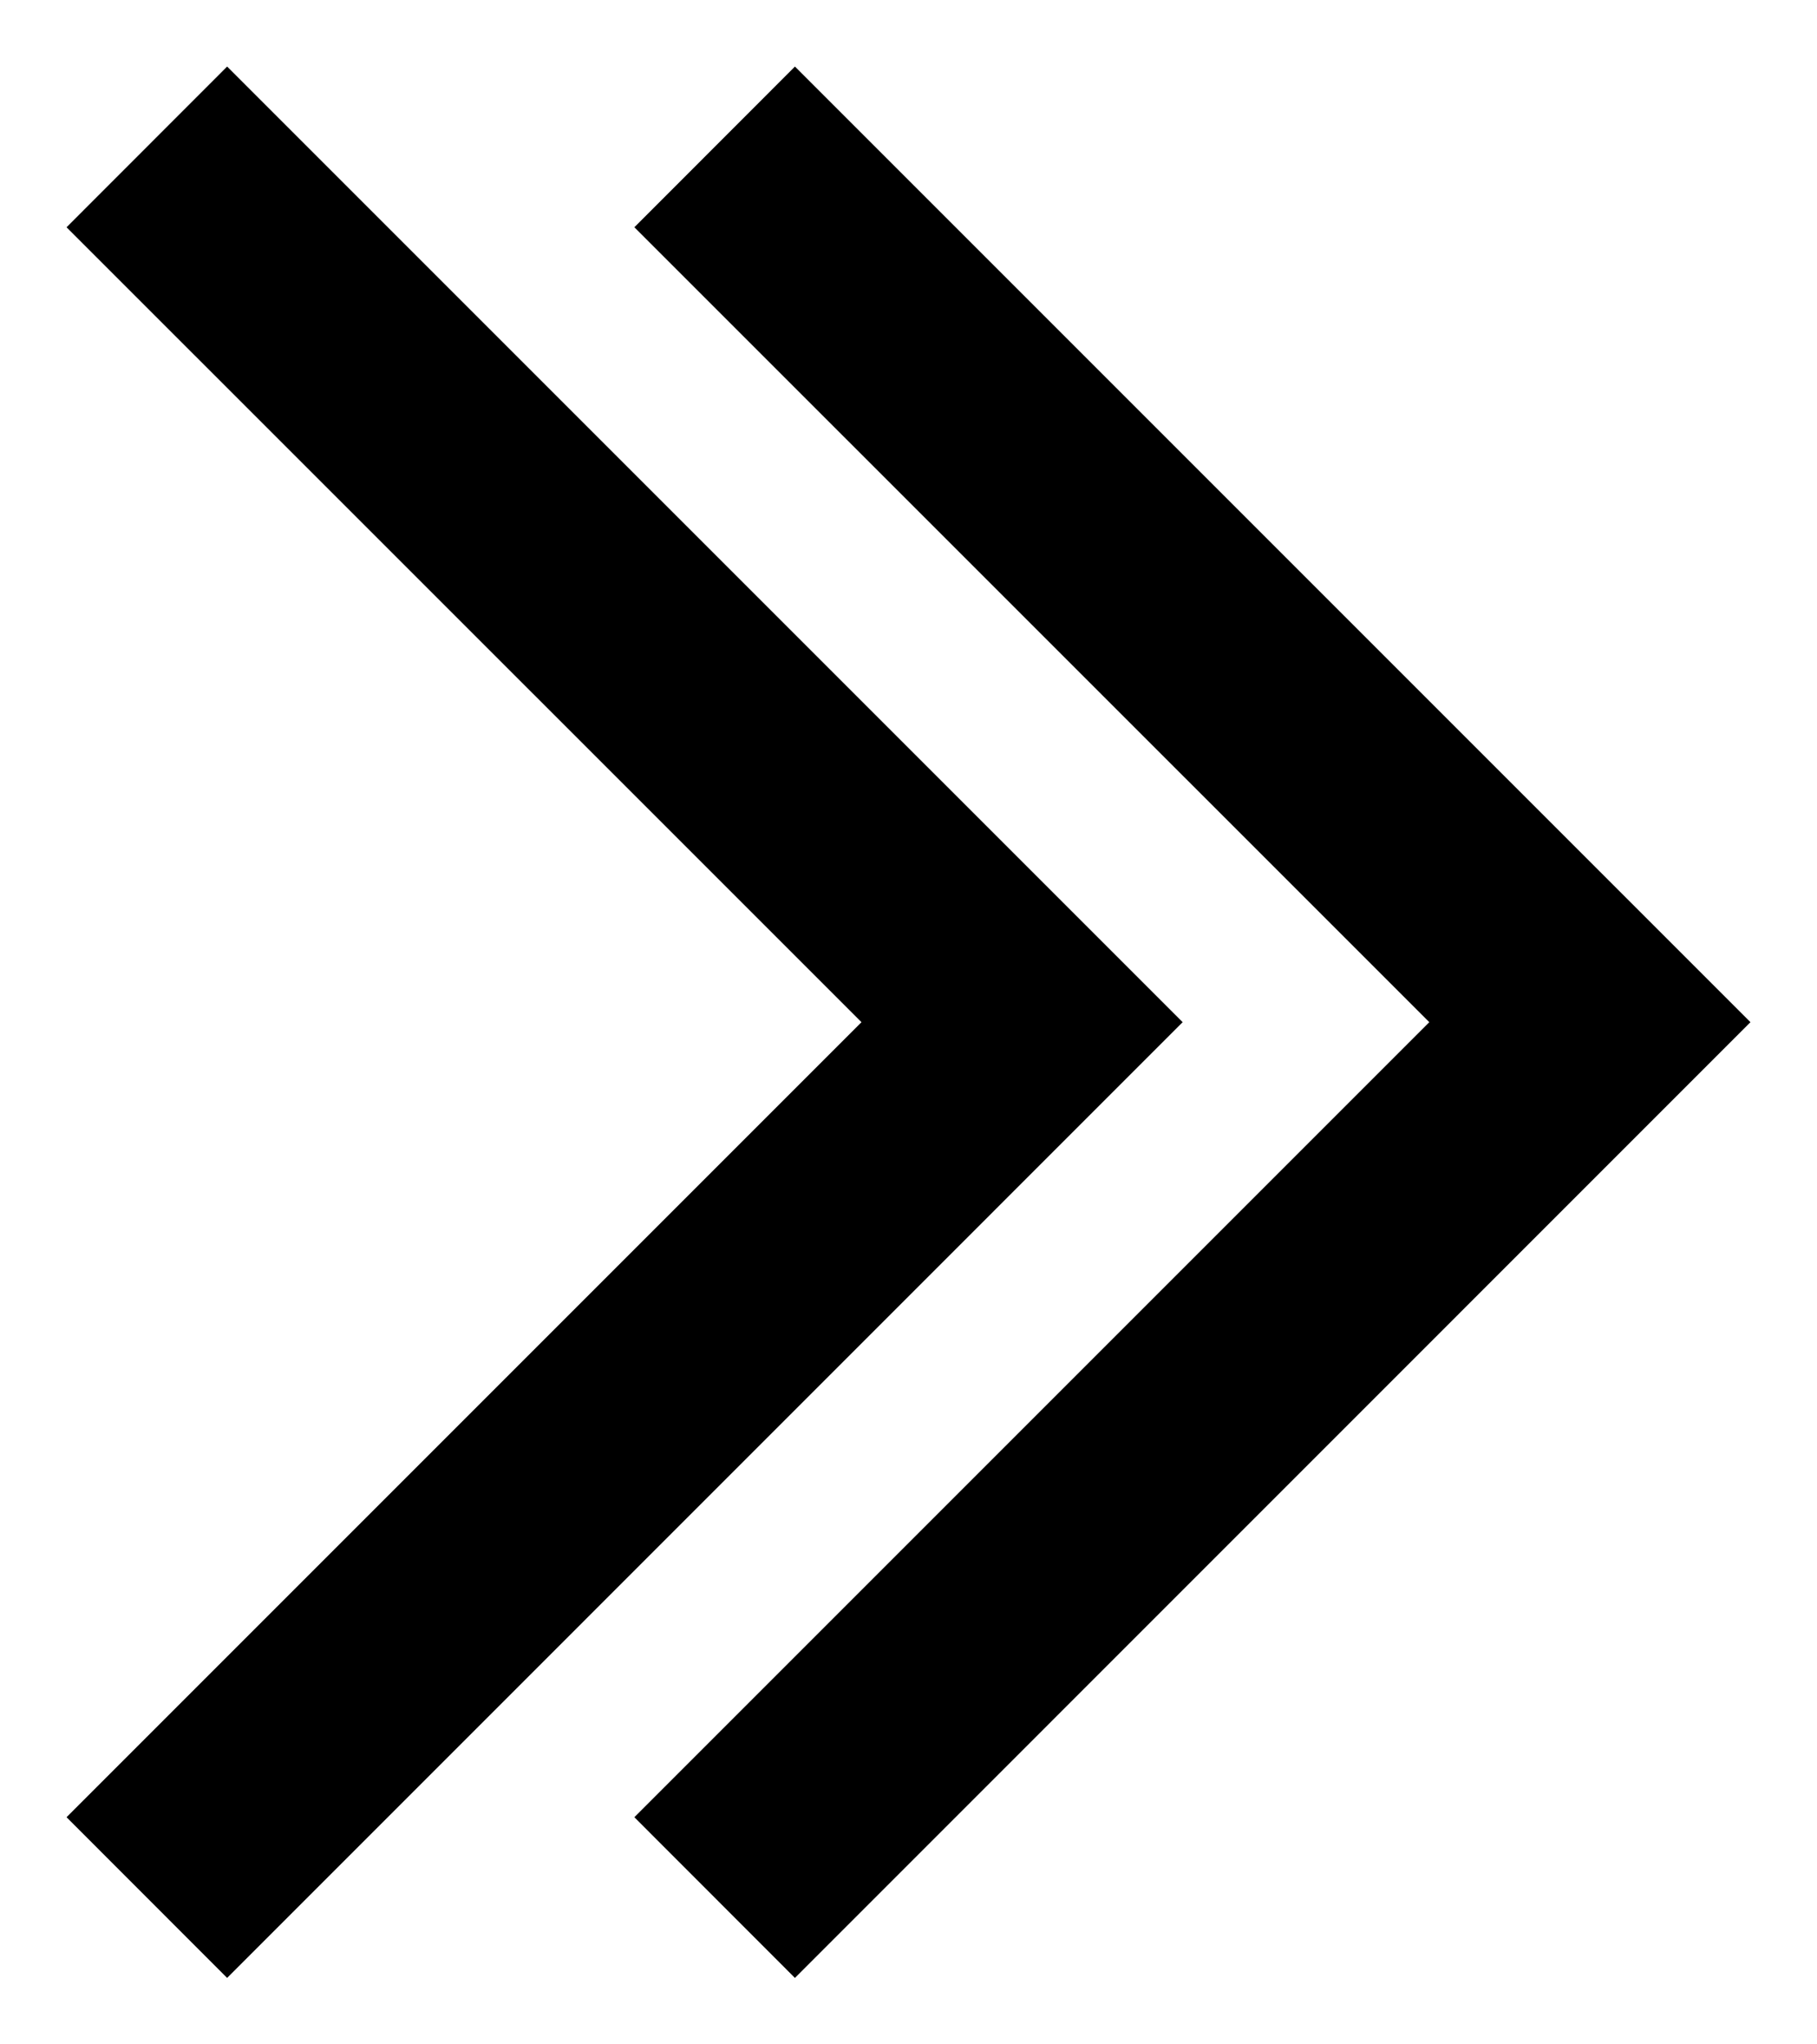 <?xml version="1.0" encoding="UTF-8"?>
<svg width="16px" height="18px" viewBox="0 0 16 18" version="1.1" xmlns="http://www.w3.org/2000/svg" xmlns:xlink="http://www.w3.org/1999/xlink">
    <title>Filled_Icons</title>
    <g id="Page-1" stroke="none" stroke-width="1">
        <g id="navigation-right-3" transform="translate(-4, -3)">
            <g id="Filled_Icons" transform="translate(4, 3)">
                <g id="Group">
                    <polygon id="Path" points="2 17.415 0.586 16 7.586 9 0.586 2.001 2 0.586 10.414 9"></polygon>
                    <polygon id="Path" points="7 17.415 5.586 16 12.586 9 5.586 2.001 7 0.586 15.414 9"></polygon>
                </g>
            </g>
        </g>
    </g>
</svg>